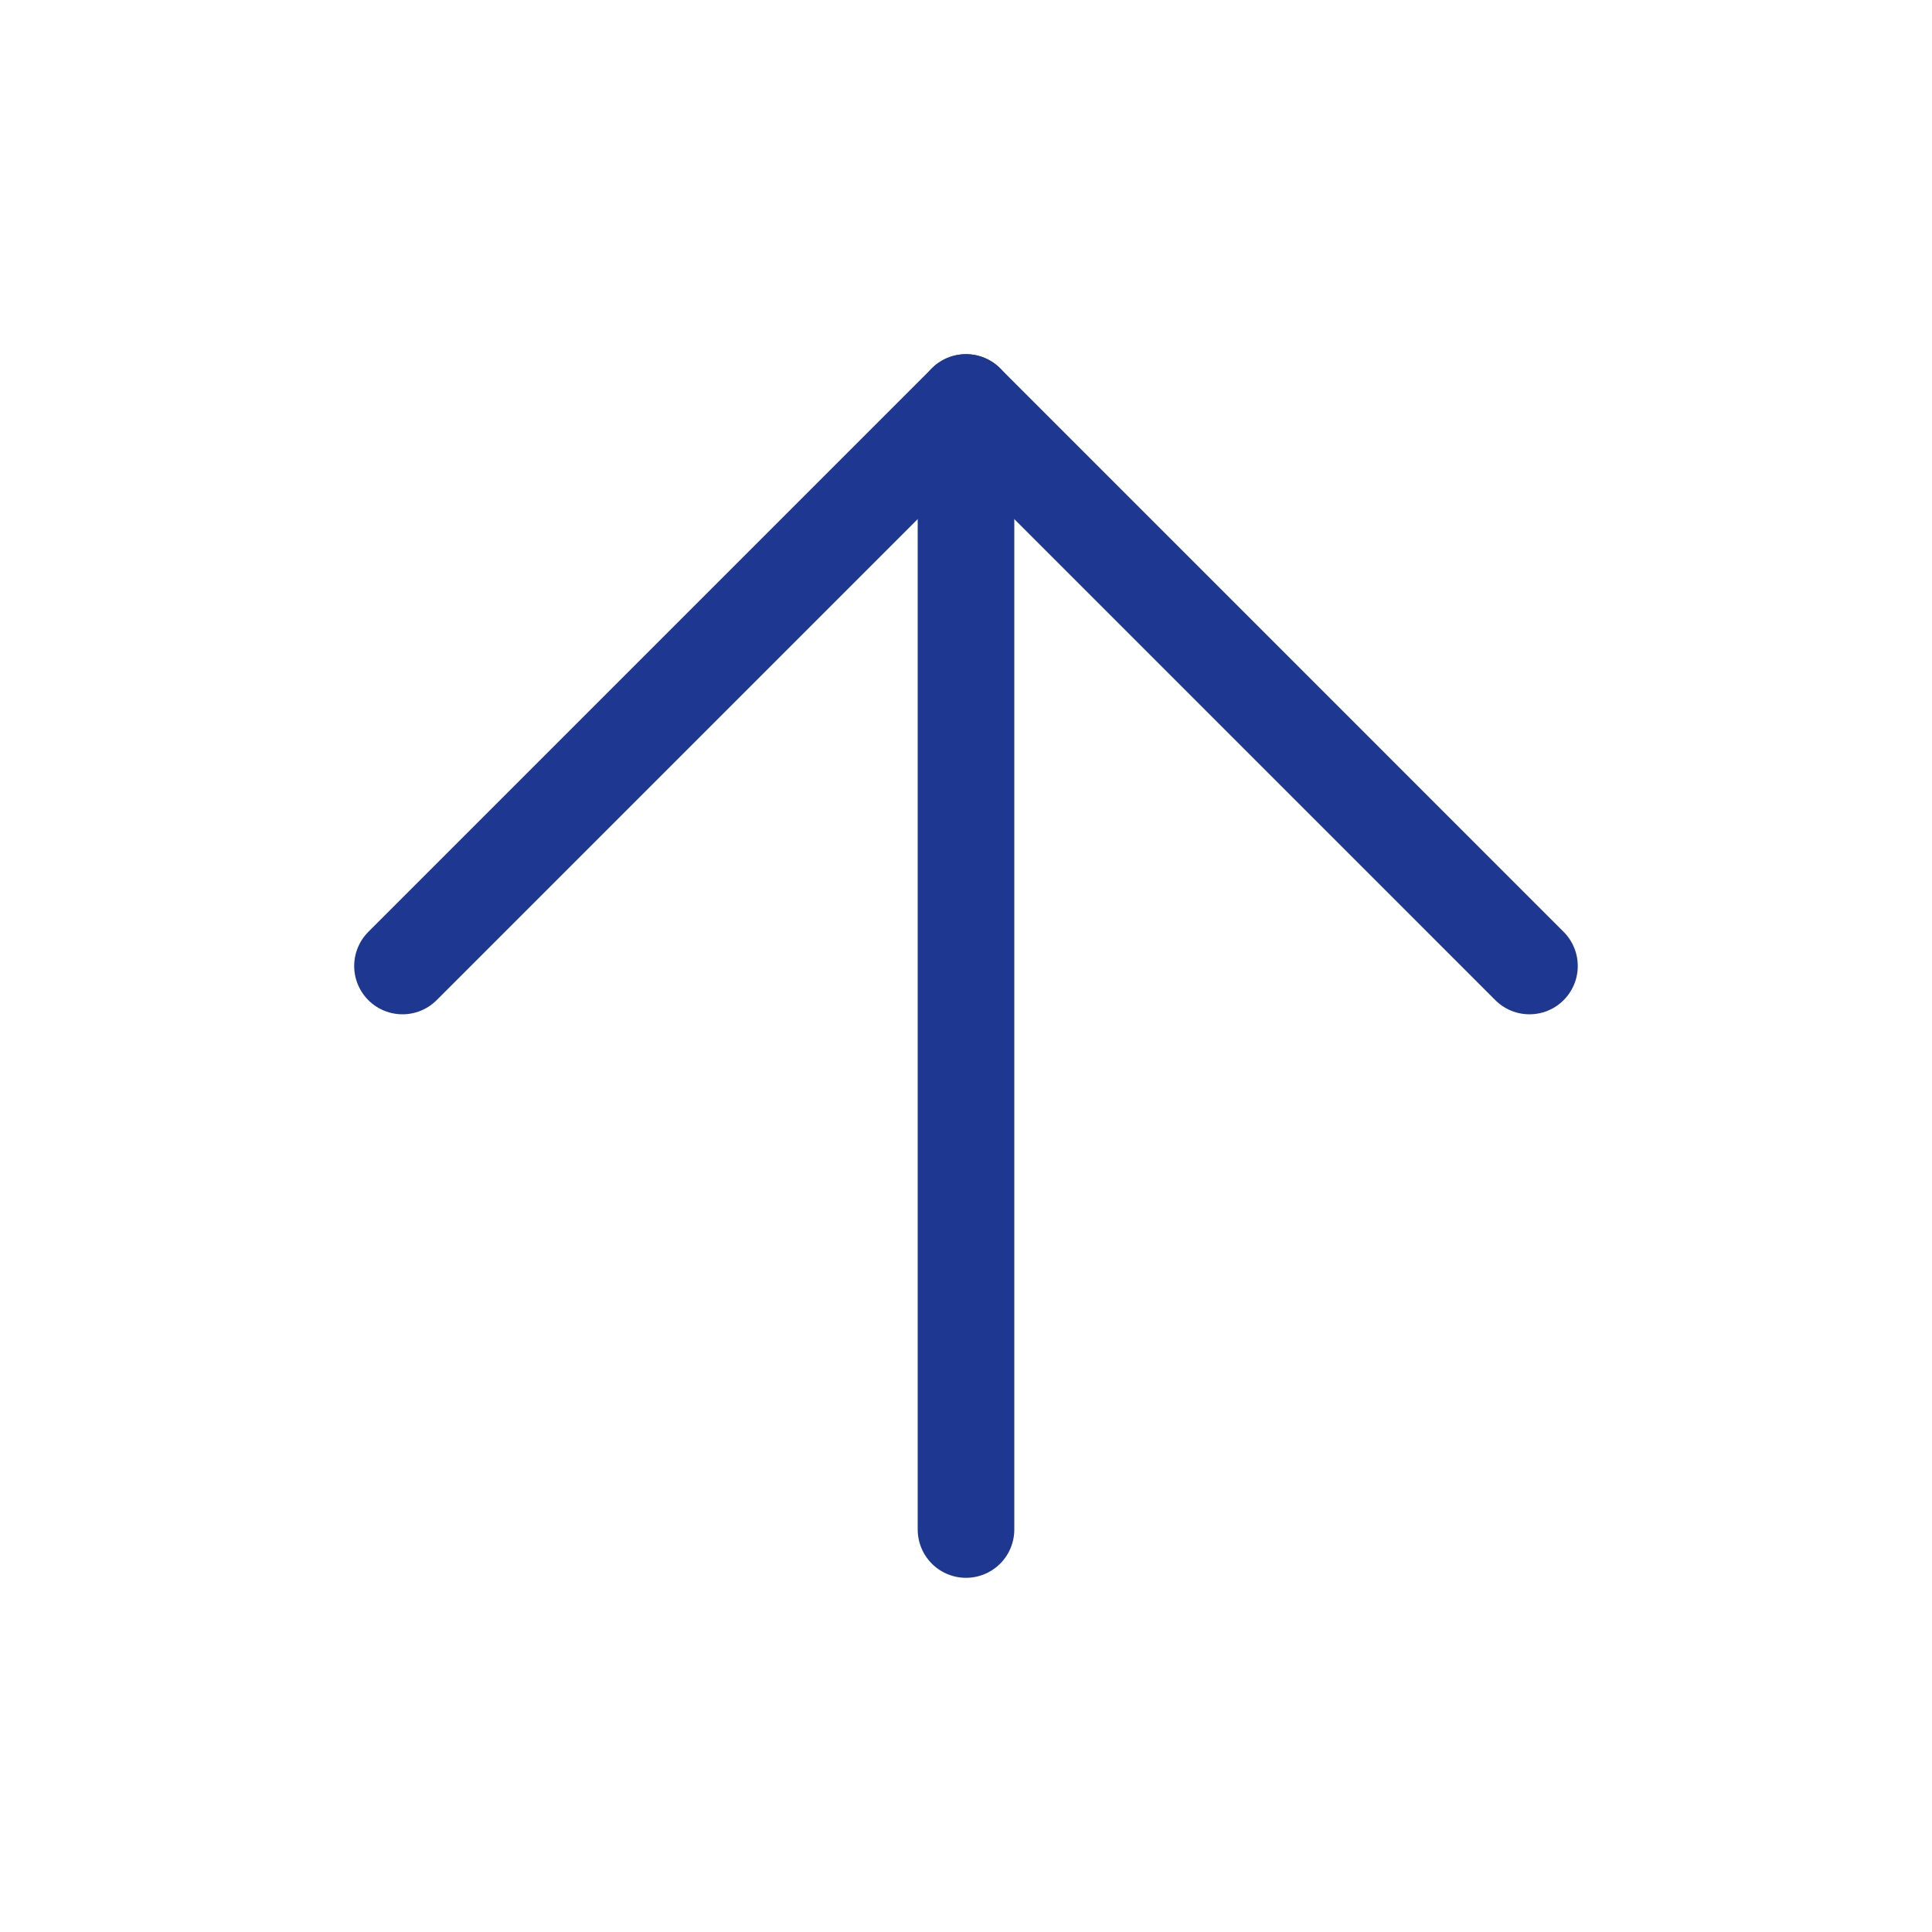 <svg width="40" height="40" viewBox="0 0 40 40" fill="none" xmlns="http://www.w3.org/2000/svg">
<g id="arrow-up">
<path id="Vector" d="M20 31.667L20 8.333" stroke="#1E3791" stroke-width="2" stroke-linecap="round" stroke-linejoin="round"/>
<path id="Vector_2" d="M8.333 20L20 8.333L31.666 20" stroke="#1E3791" stroke-width="2" stroke-linecap="round" stroke-linejoin="round"/>
</g>
</svg>
